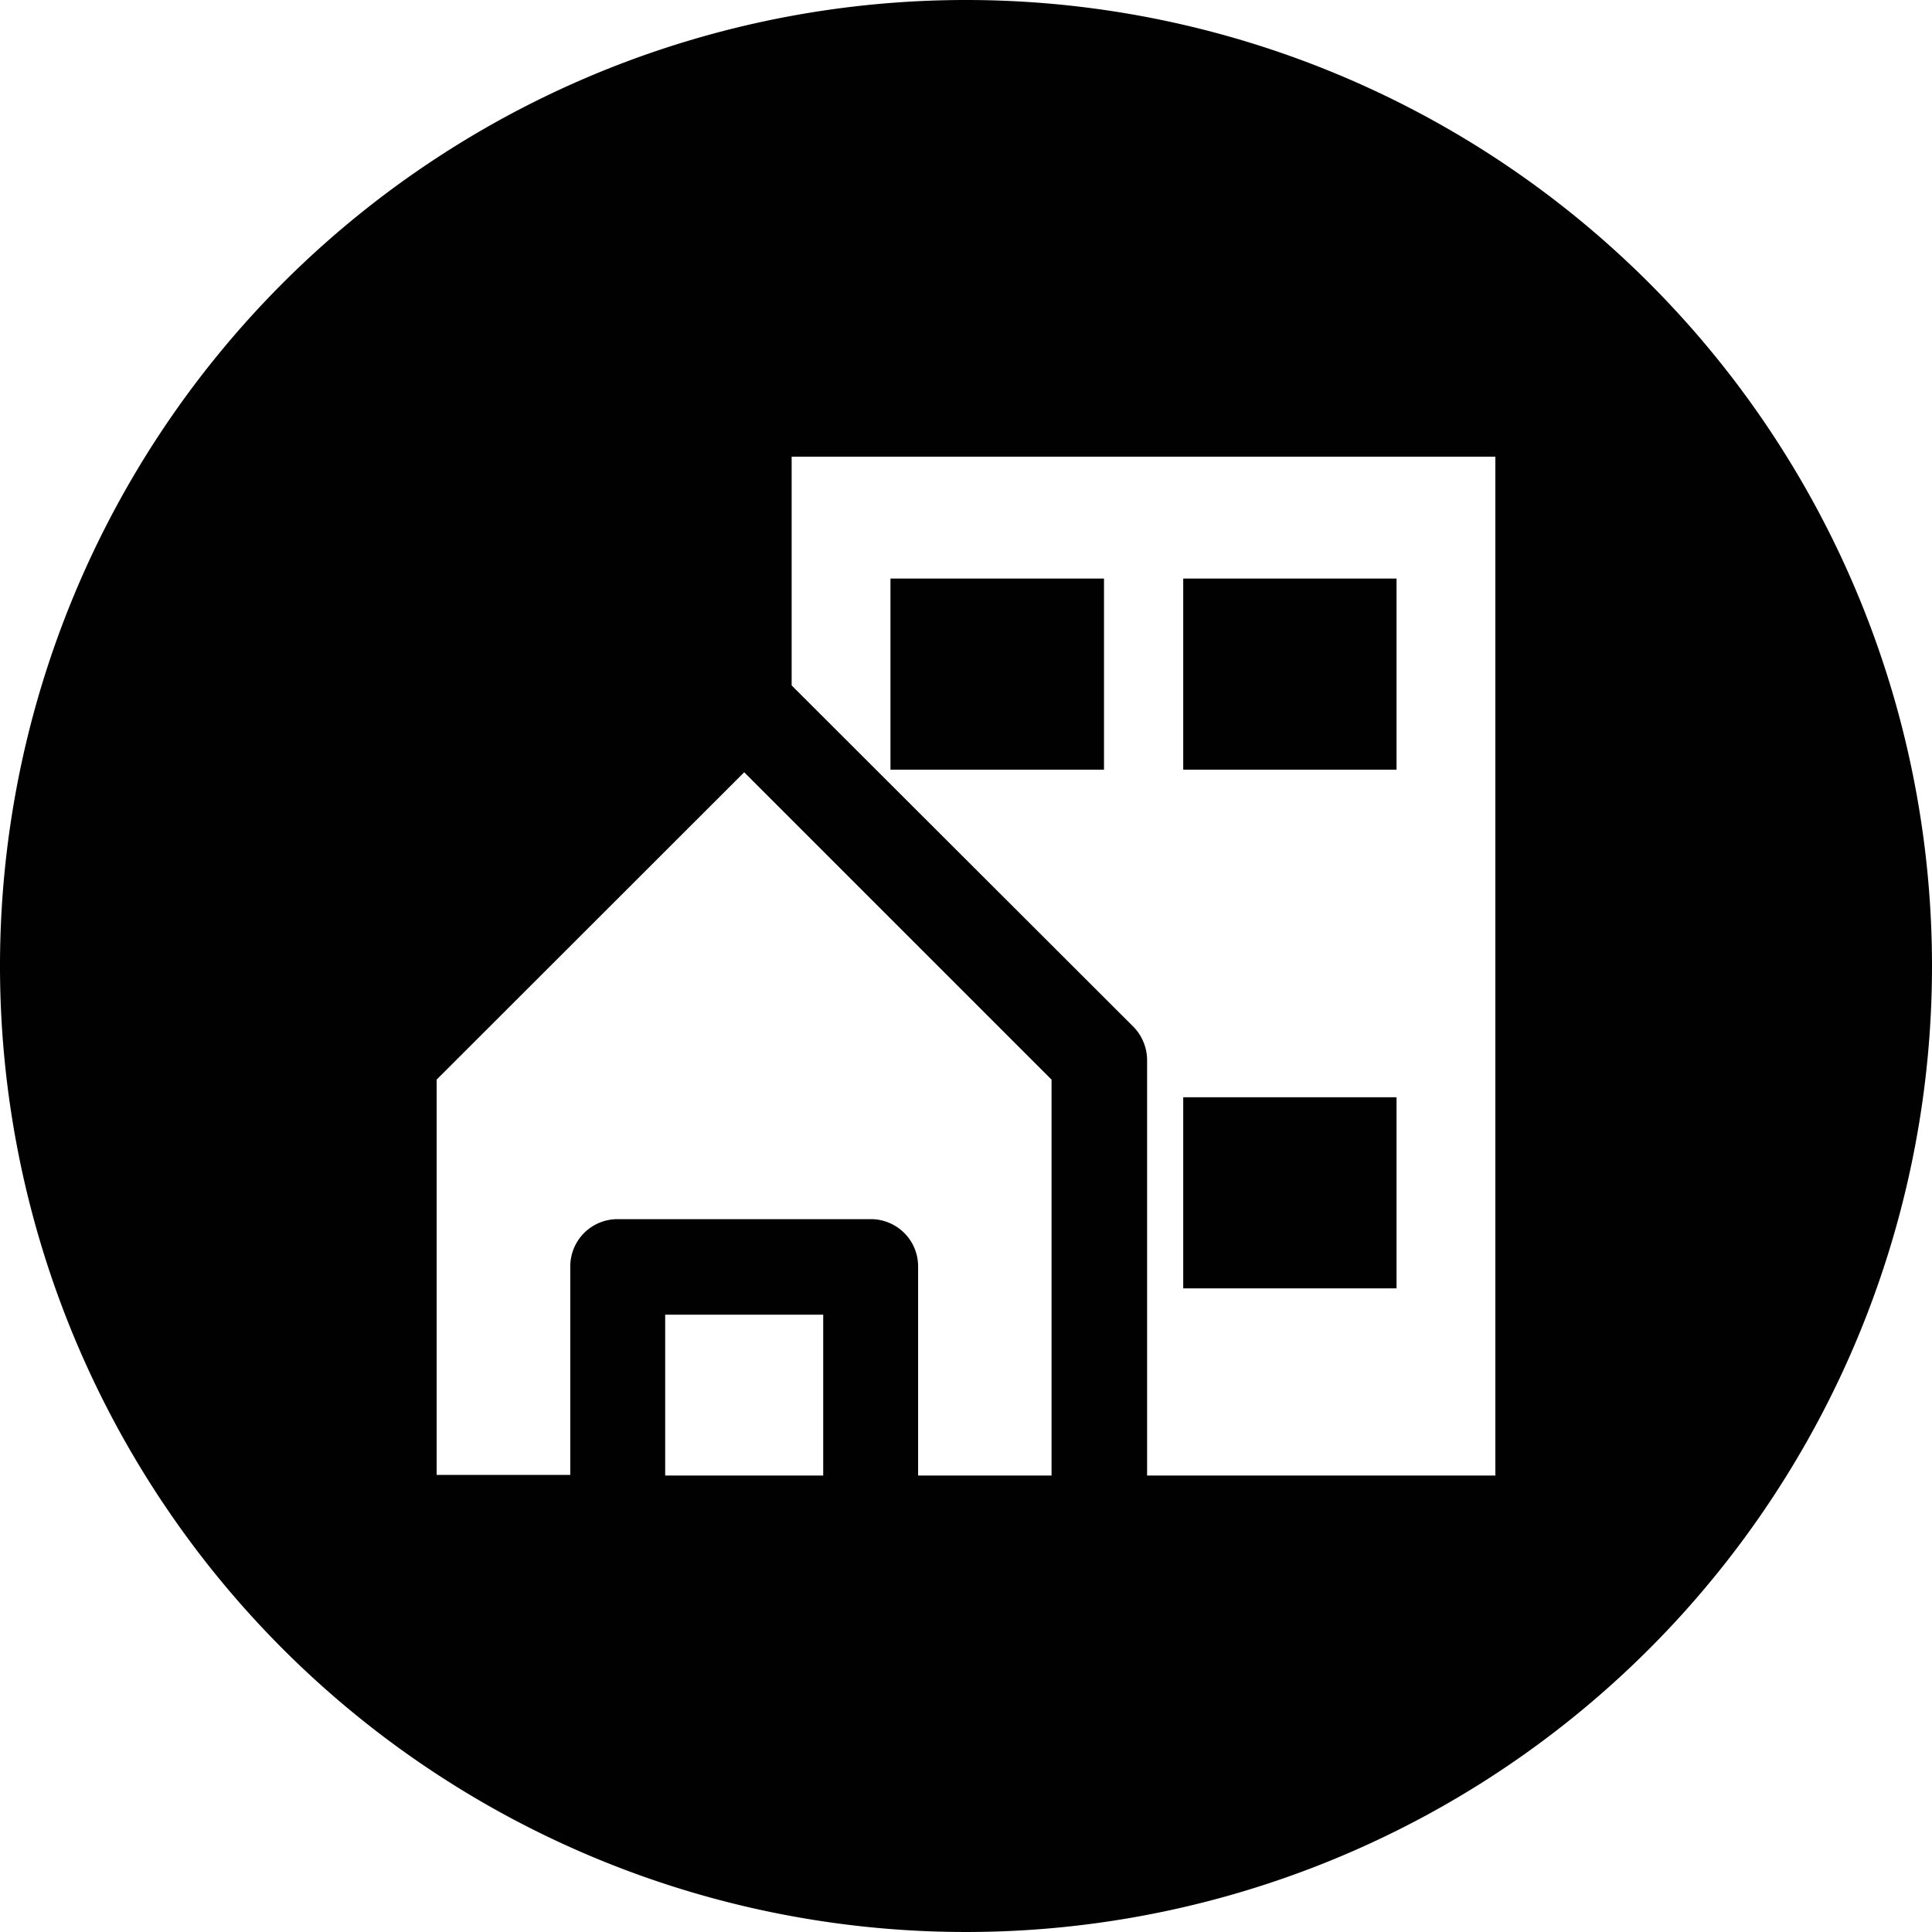 <svg id="Layer_1" data-name="Layer 1" xmlns="http://www.w3.org/2000/svg" viewBox="0 0 88.76 88.76"><defs><style>.cls-1{fill:#010101;}</style></defs><title>WasteSearch_Icon1</title><rect class="cls-1" x="54.36" y="26.58" width="9.8" height="8.78"/><rect class="cls-1" x="54.36" y="50.41" width="9.8" height="8.78"/><path class="cls-1" d="M594.93,376.81a44.38,44.38,0,1,0,44.38,44.38A44.38,44.38,0,0,0,594.93,376.81Zm-6.56,67.79h-7.26v-7.39h7.26Zm10.49,0h-6.13V435a2.17,2.17,0,0,0-2.18-2.18H578.93a2.17,2.17,0,0,0-2.18,2.18v9.57h-6.14V426.41l14.13-14.12,14.12,14.12Zm20.39,0h-16V425.51a2.2,2.2,0,0,0-.63-1.53L586.92,408.3V397.79h32.33Z" transform="translate(-550.55 -376.81)"/><rect class="cls-1" x="40.91" y="26.58" width="9.81" height="8.78"/></svg>